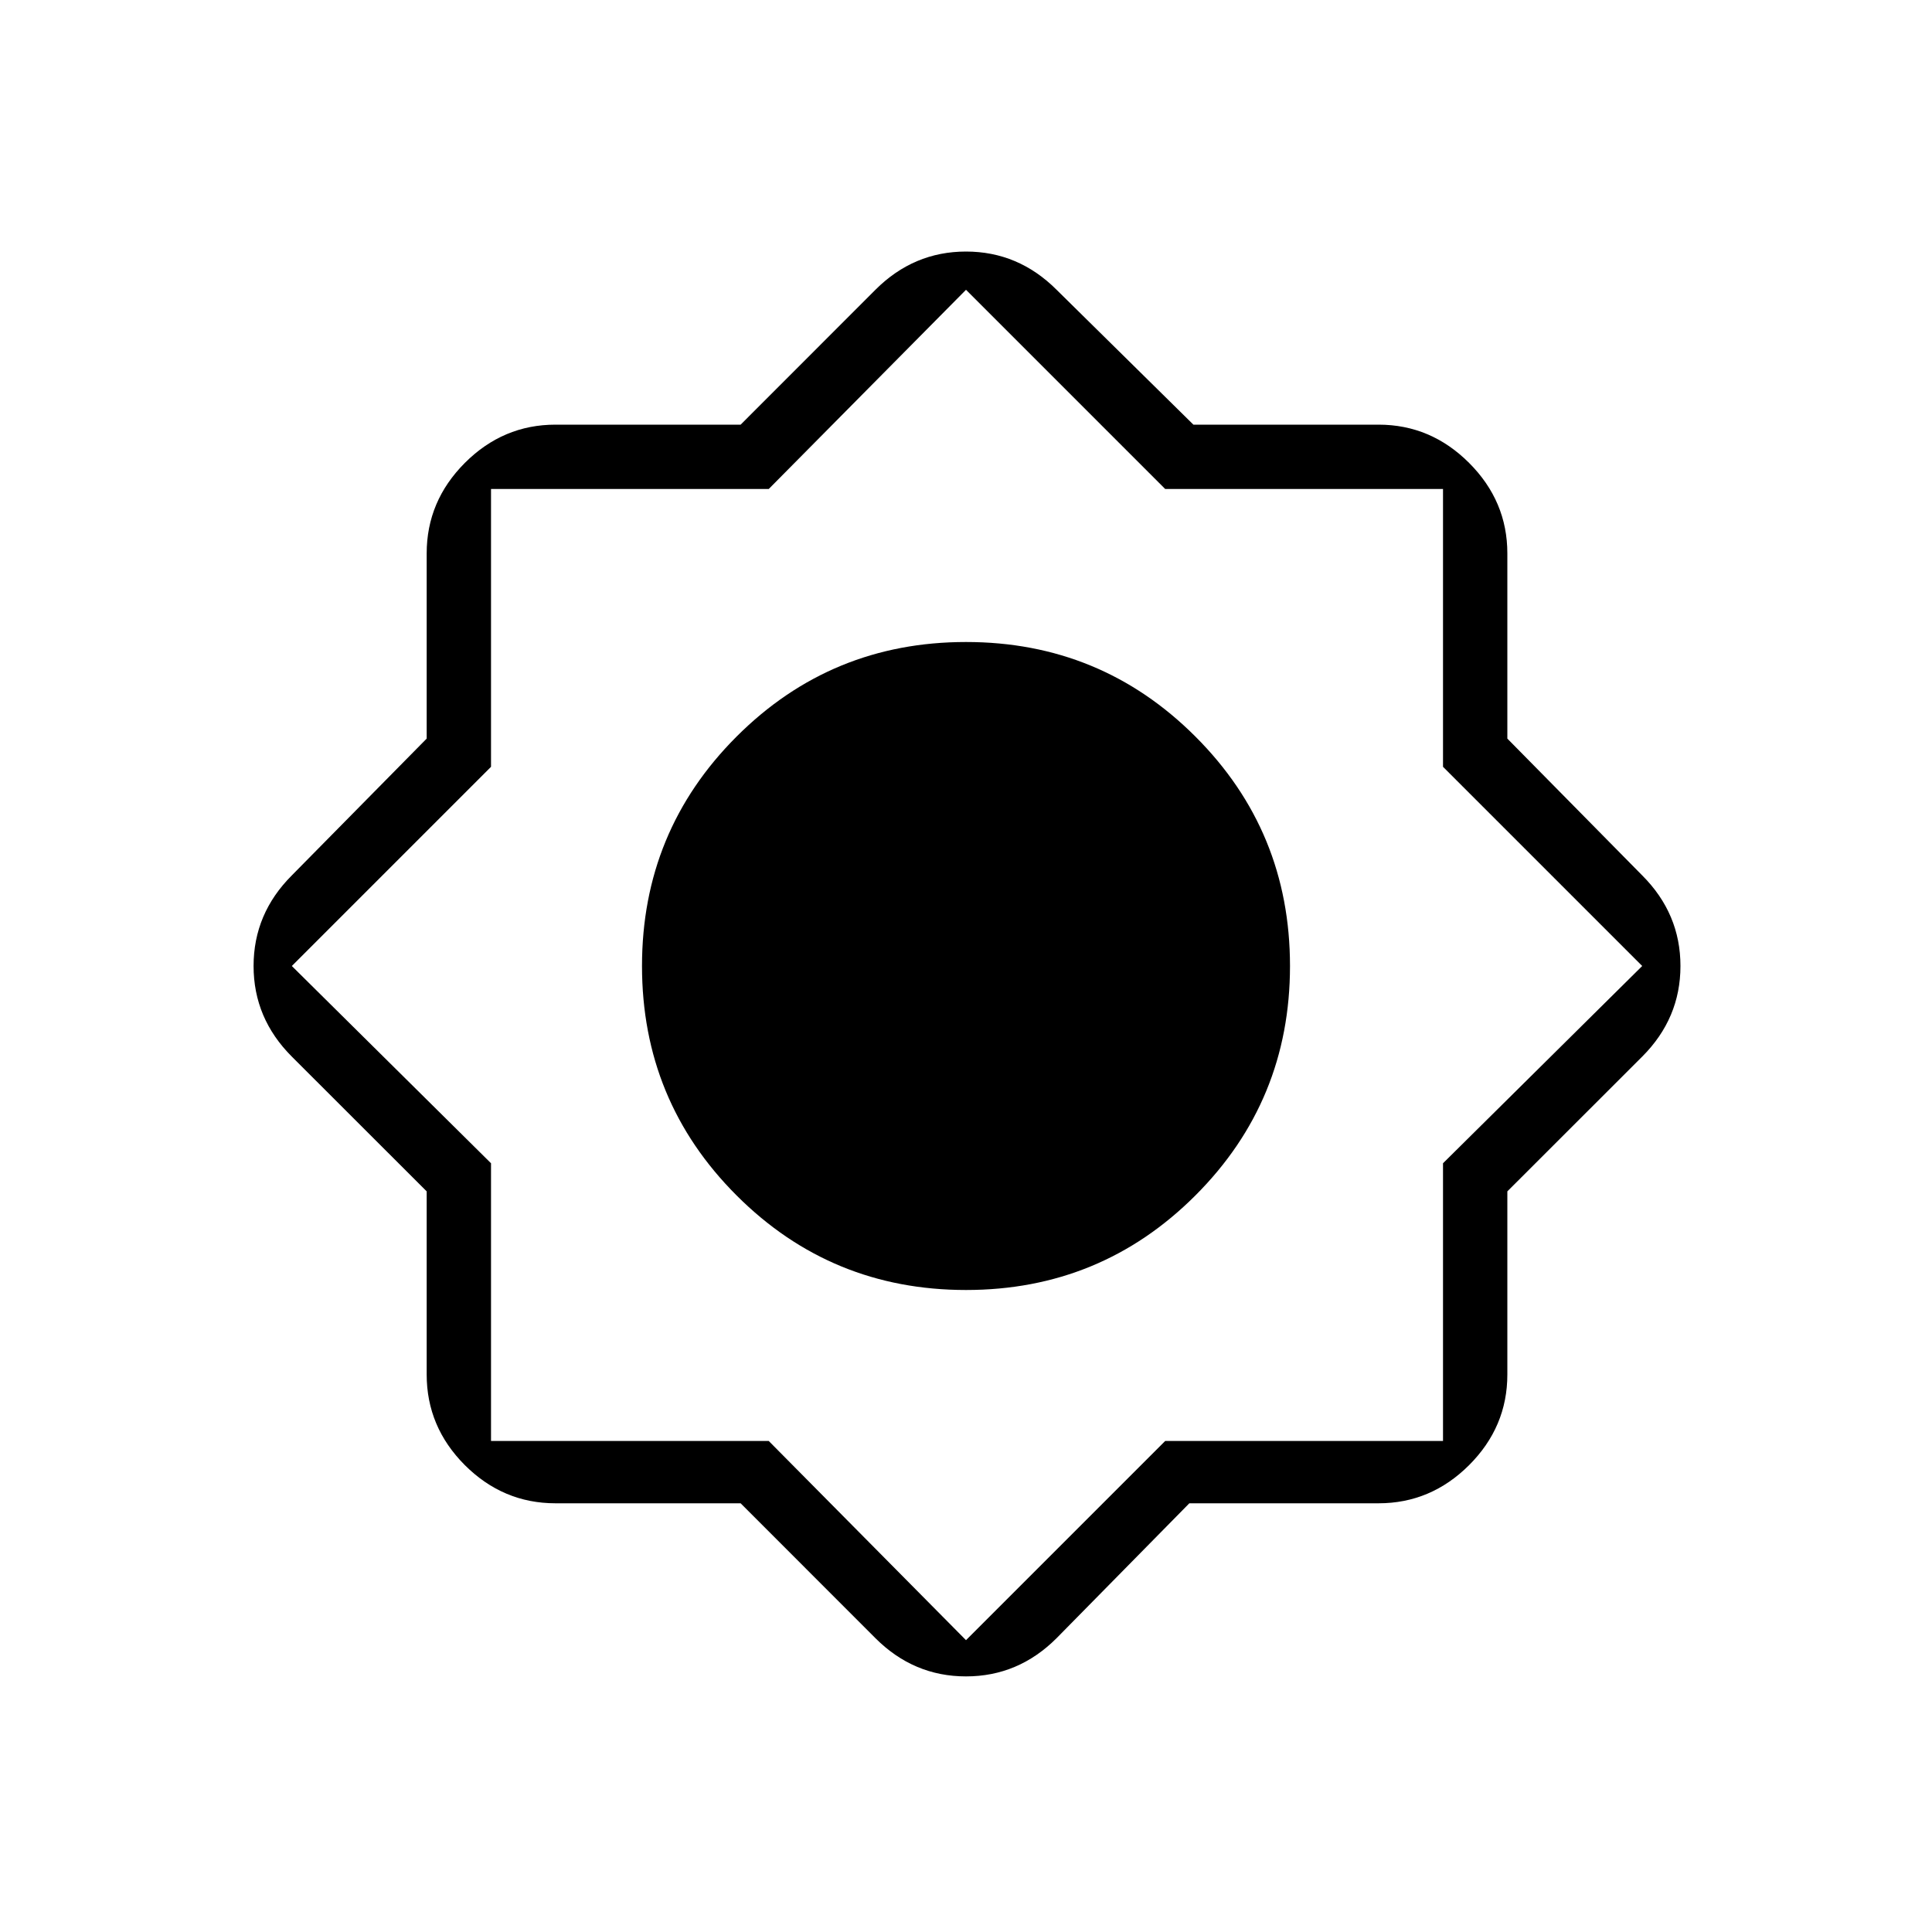 <svg xmlns="http://www.w3.org/2000/svg" height="20" width="20"><path d="M7.667 15.562H5.75q-.542 0-.938-.395-.395-.396-.395-.938v-1.896l-1.396-1.395q-.396-.396-.396-.938 0-.542.396-.938l1.396-1.416V5.729q0-.541.395-.937.396-.396.938-.396h1.917L9.062 3q.396-.396.938-.396.542 0 .938.396l1.416 1.396h1.917q.541 0 .937.396t.396.937v1.917L17 9.062q.396.396.396.938 0 .542-.396.938l-1.396 1.395v1.896q0 .542-.396.938-.396.395-.937.395h-1.959l-1.374 1.396q-.396.396-.938.396-.542 0-.938-.396ZM10 13.354q-1.396 0-2.375-.979-.979-.979-.979-2.375t.979-2.375q.979-.979 2.375-.979t2.375.979q.979.979.979 2.375t-.979 2.375q-.979.979-2.375.979Zm0 3.625 2.062-2.062h2.876v-2.875L17 10l-2.062-2.062V5.062h-2.876L10 3 7.958 5.062H5.083v2.876L3.021 10l2.062 2.042v2.875h2.875Z"/></svg>